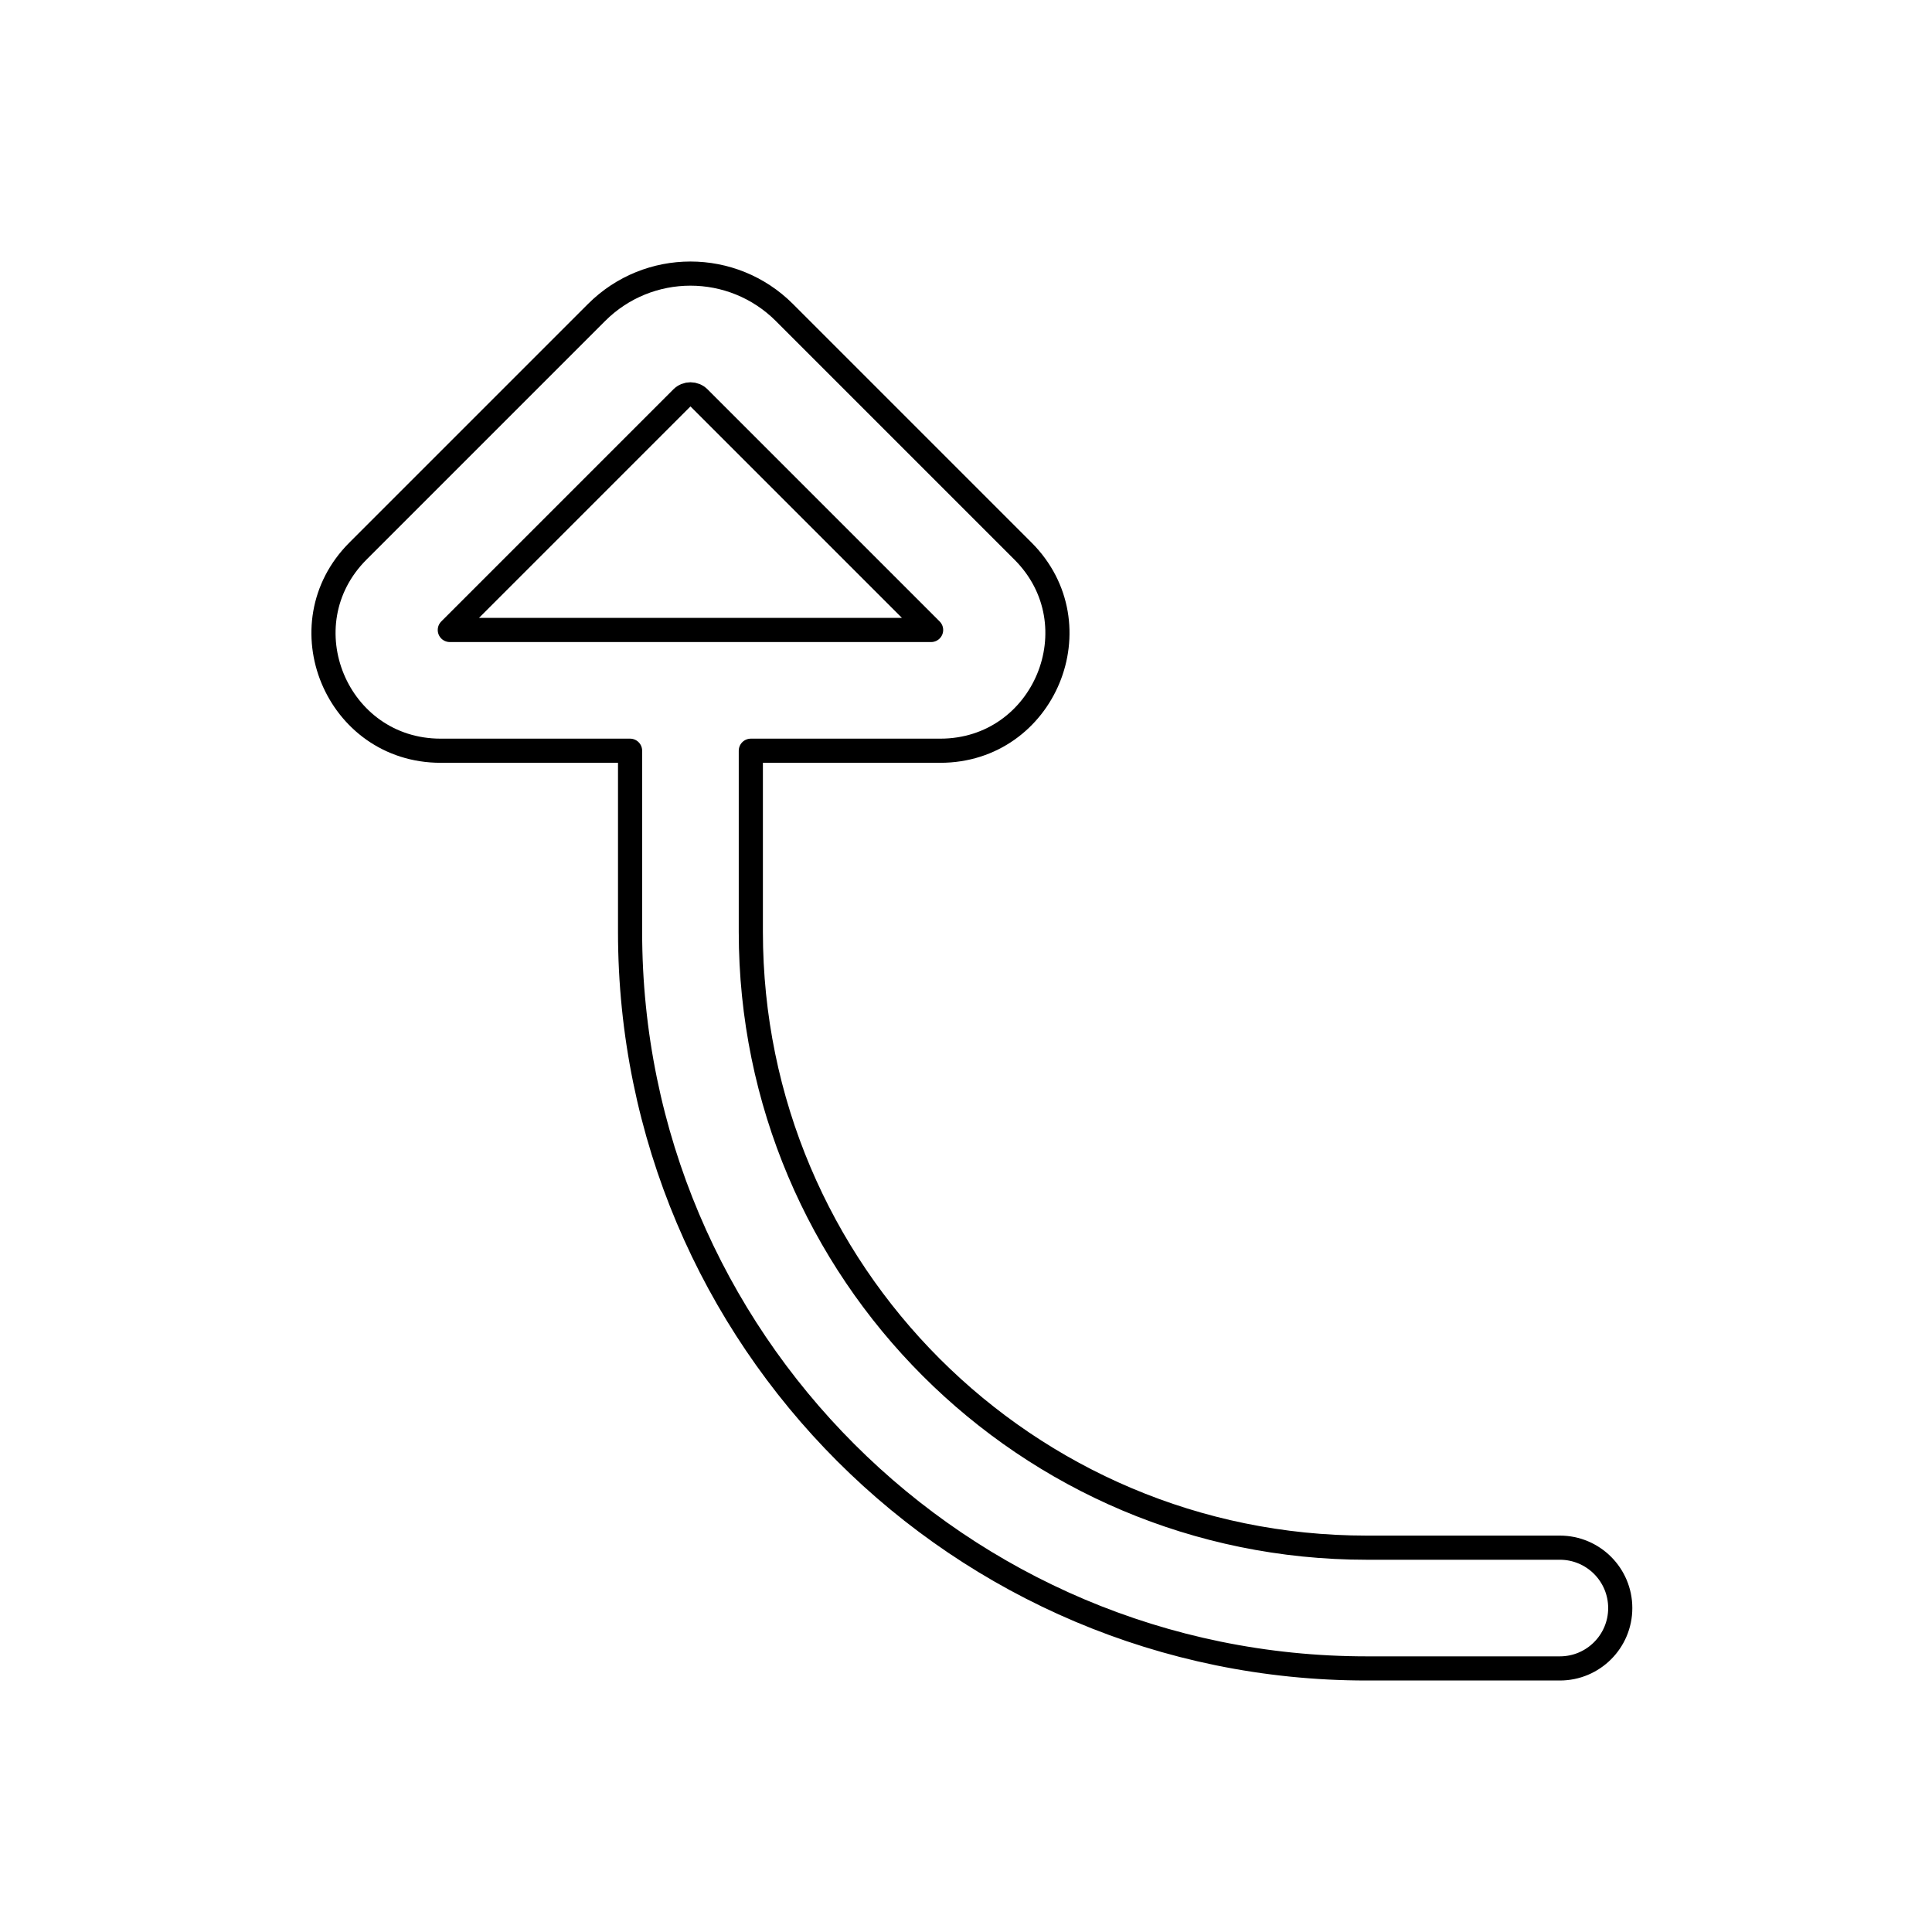 <svg width="80" height="80" viewBox="0 0 80 80" fill="none" xmlns="http://www.w3.org/2000/svg">
  <path fill-rule="evenodd" clip-rule="evenodd" d="M31.09 31.086H38.934C43.248 31.086 45.409 25.869 42.358 22.818L32.48 12.94C30.332 10.792 26.849 10.792 24.701 12.94L14.823 22.818C11.772 25.869 13.933 31.086 18.247 31.086L26.09 31.086L26.09 38.586C26.09 55.431 39.746 69.086 56.59 69.086H64.591C65.971 69.086 67.091 67.967 67.091 66.586C67.091 65.205 65.971 64.086 64.591 64.086H56.59C42.507 64.086 31.09 52.669 31.09 38.586V31.086ZM28.237 16.475C28.432 16.28 28.749 16.28 28.944 16.475L38.555 26.086L18.626 26.086L28.237 16.475Z" stroke="currentColor" stroke-linecap="round" stroke-linejoin="round" />
</svg>